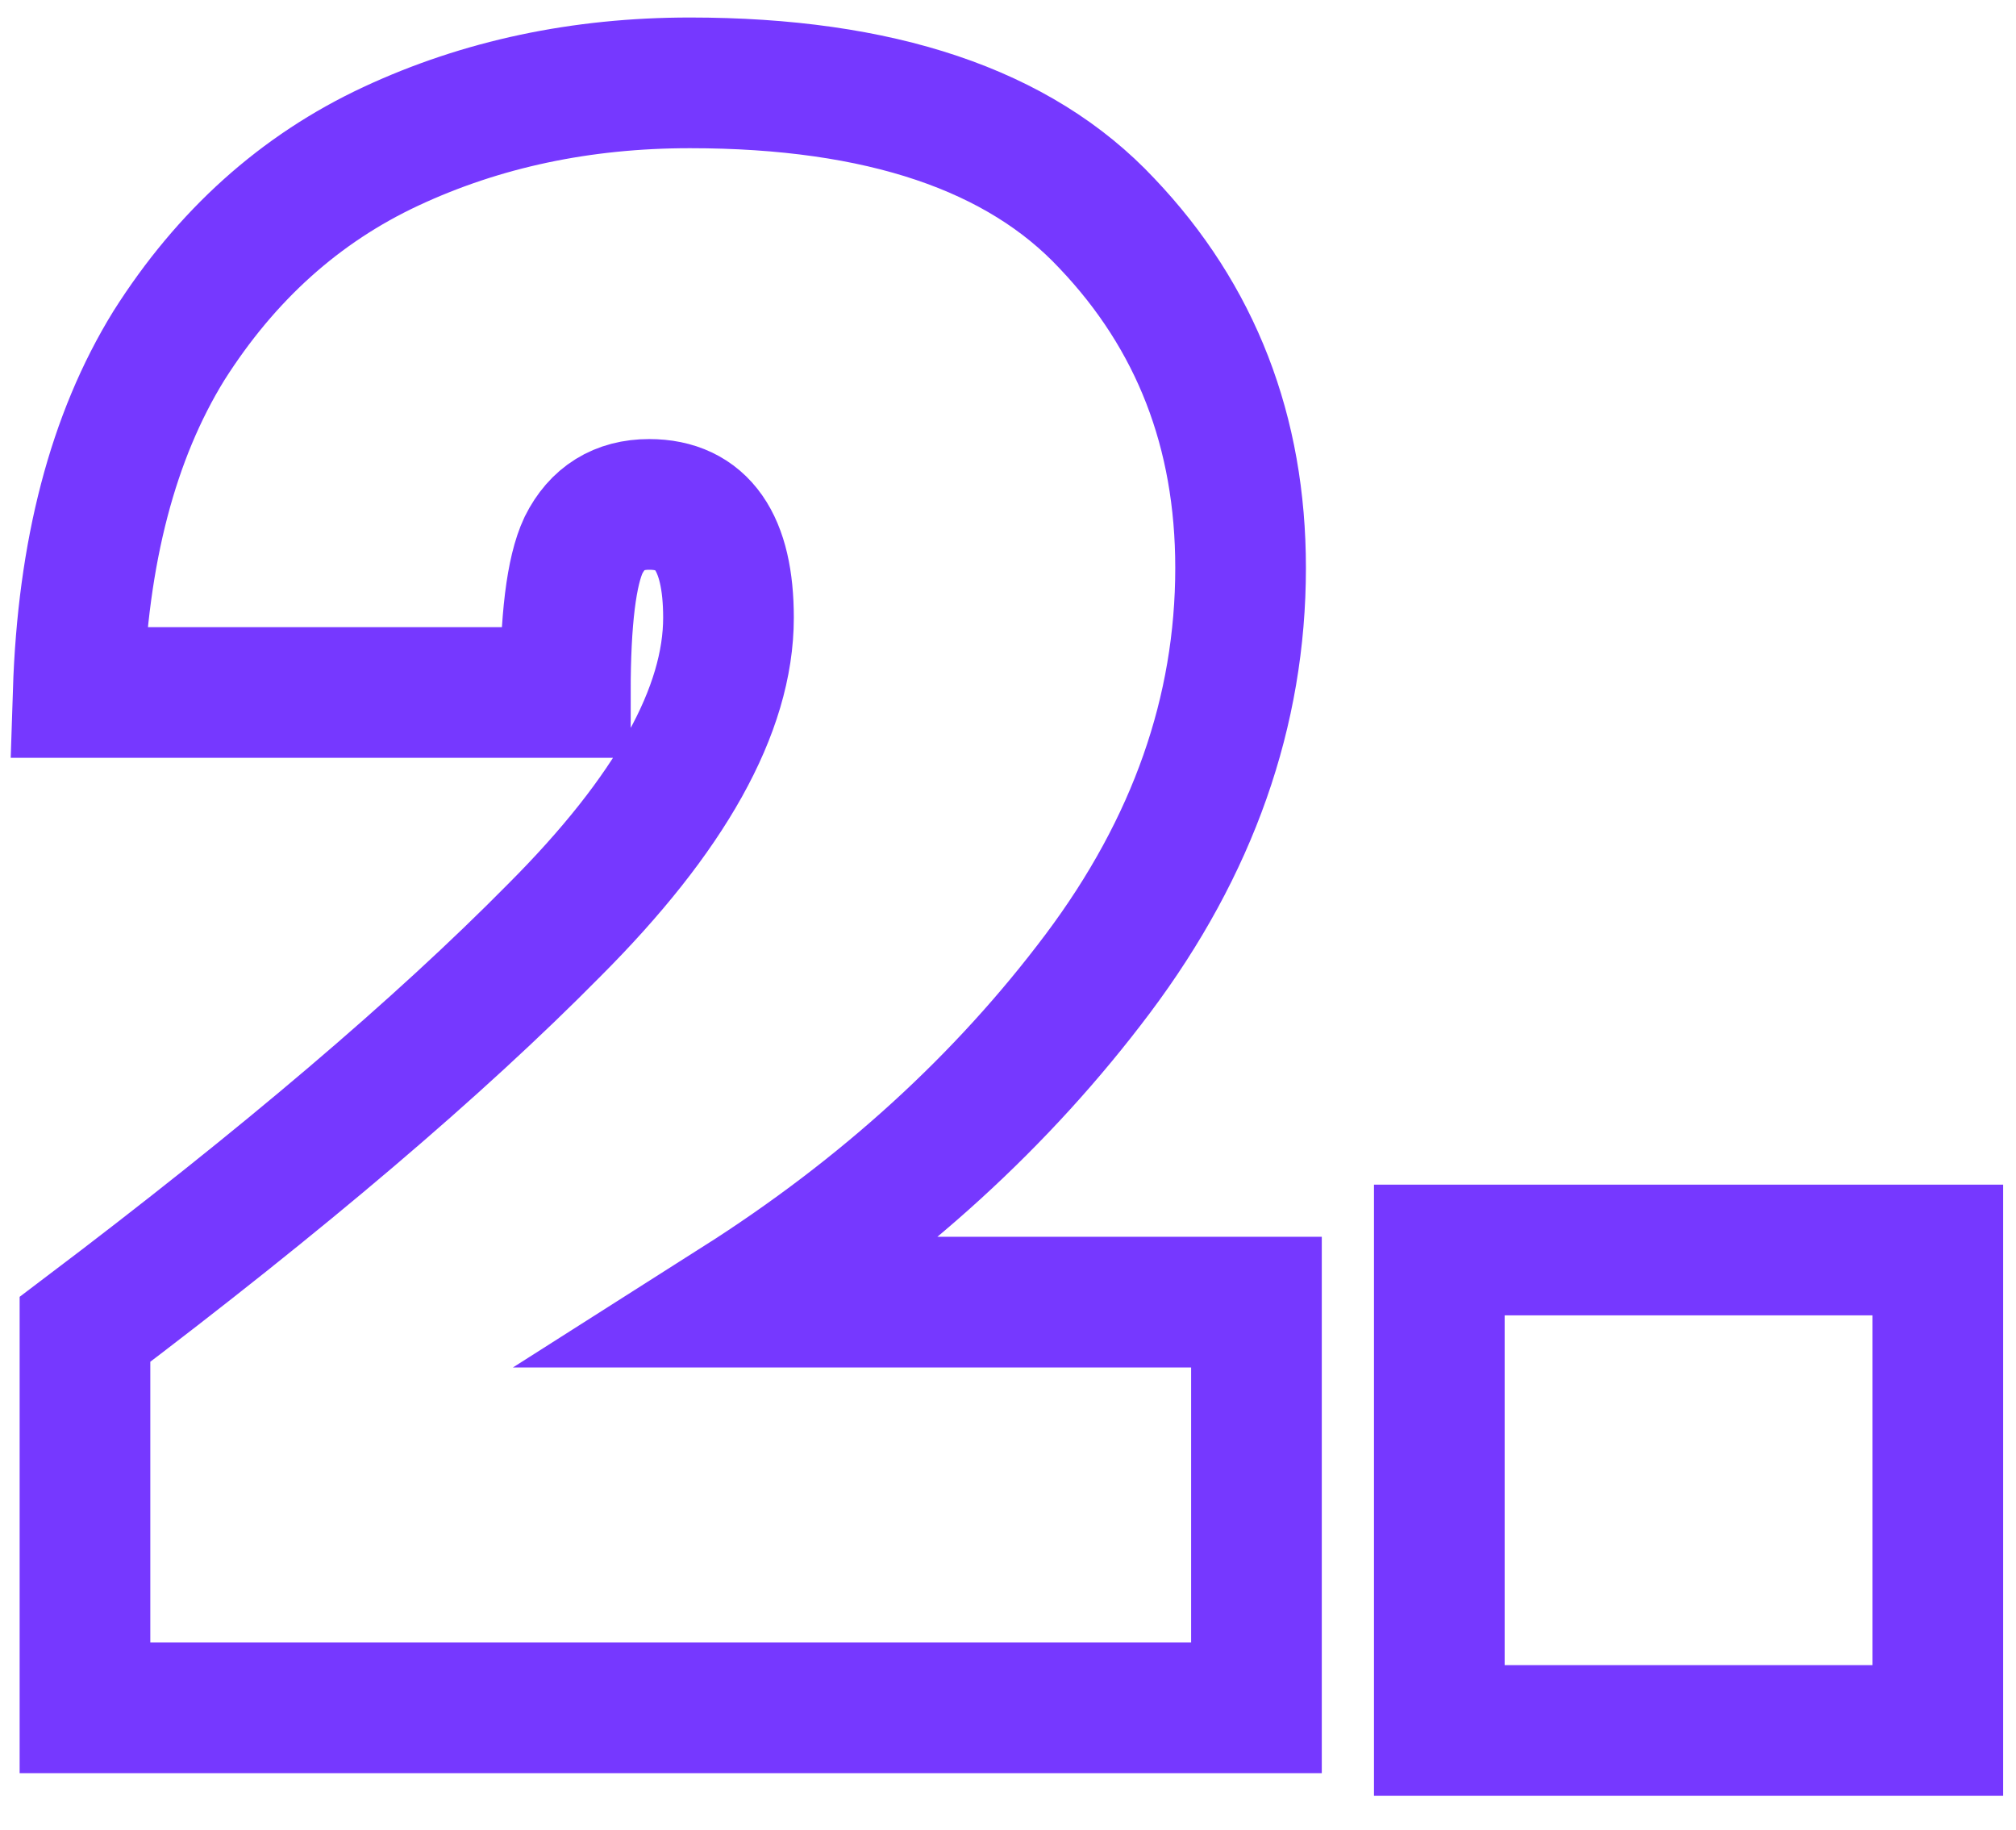 <svg width="54" height="49" viewBox="0 0 54 49" fill="none" xmlns="http://www.w3.org/2000/svg">
<path d="M2.276 35.602C7.577 31.596 11.764 28.035 14.84 24.919C17.955 21.804 19.513 19.012 19.513 16.543C19.513 14.52 18.805 13.509 17.389 13.509C16.58 13.509 15.993 13.873 15.629 14.601C15.305 15.289 15.143 16.604 15.143 18.546H2.094C2.215 14.783 3.024 11.688 4.522 9.26C6.059 6.832 8.042 5.052 10.47 3.919C12.898 2.786 15.568 2.219 18.481 2.219C23.58 2.219 27.302 3.474 29.649 5.982C32.037 8.491 33.23 11.566 33.23 15.208C33.23 19.052 31.956 22.674 29.407 26.073C26.857 29.471 23.64 32.405 19.756 34.873H33.655V45.738H2.276V35.602Z" stroke="#7638FF" stroke-width="3.5"/>
<path d="M51.906 33.477V46.345H38.553V33.477H51.906Z" stroke="#7638FF" stroke-width="3.5"/>
</svg>